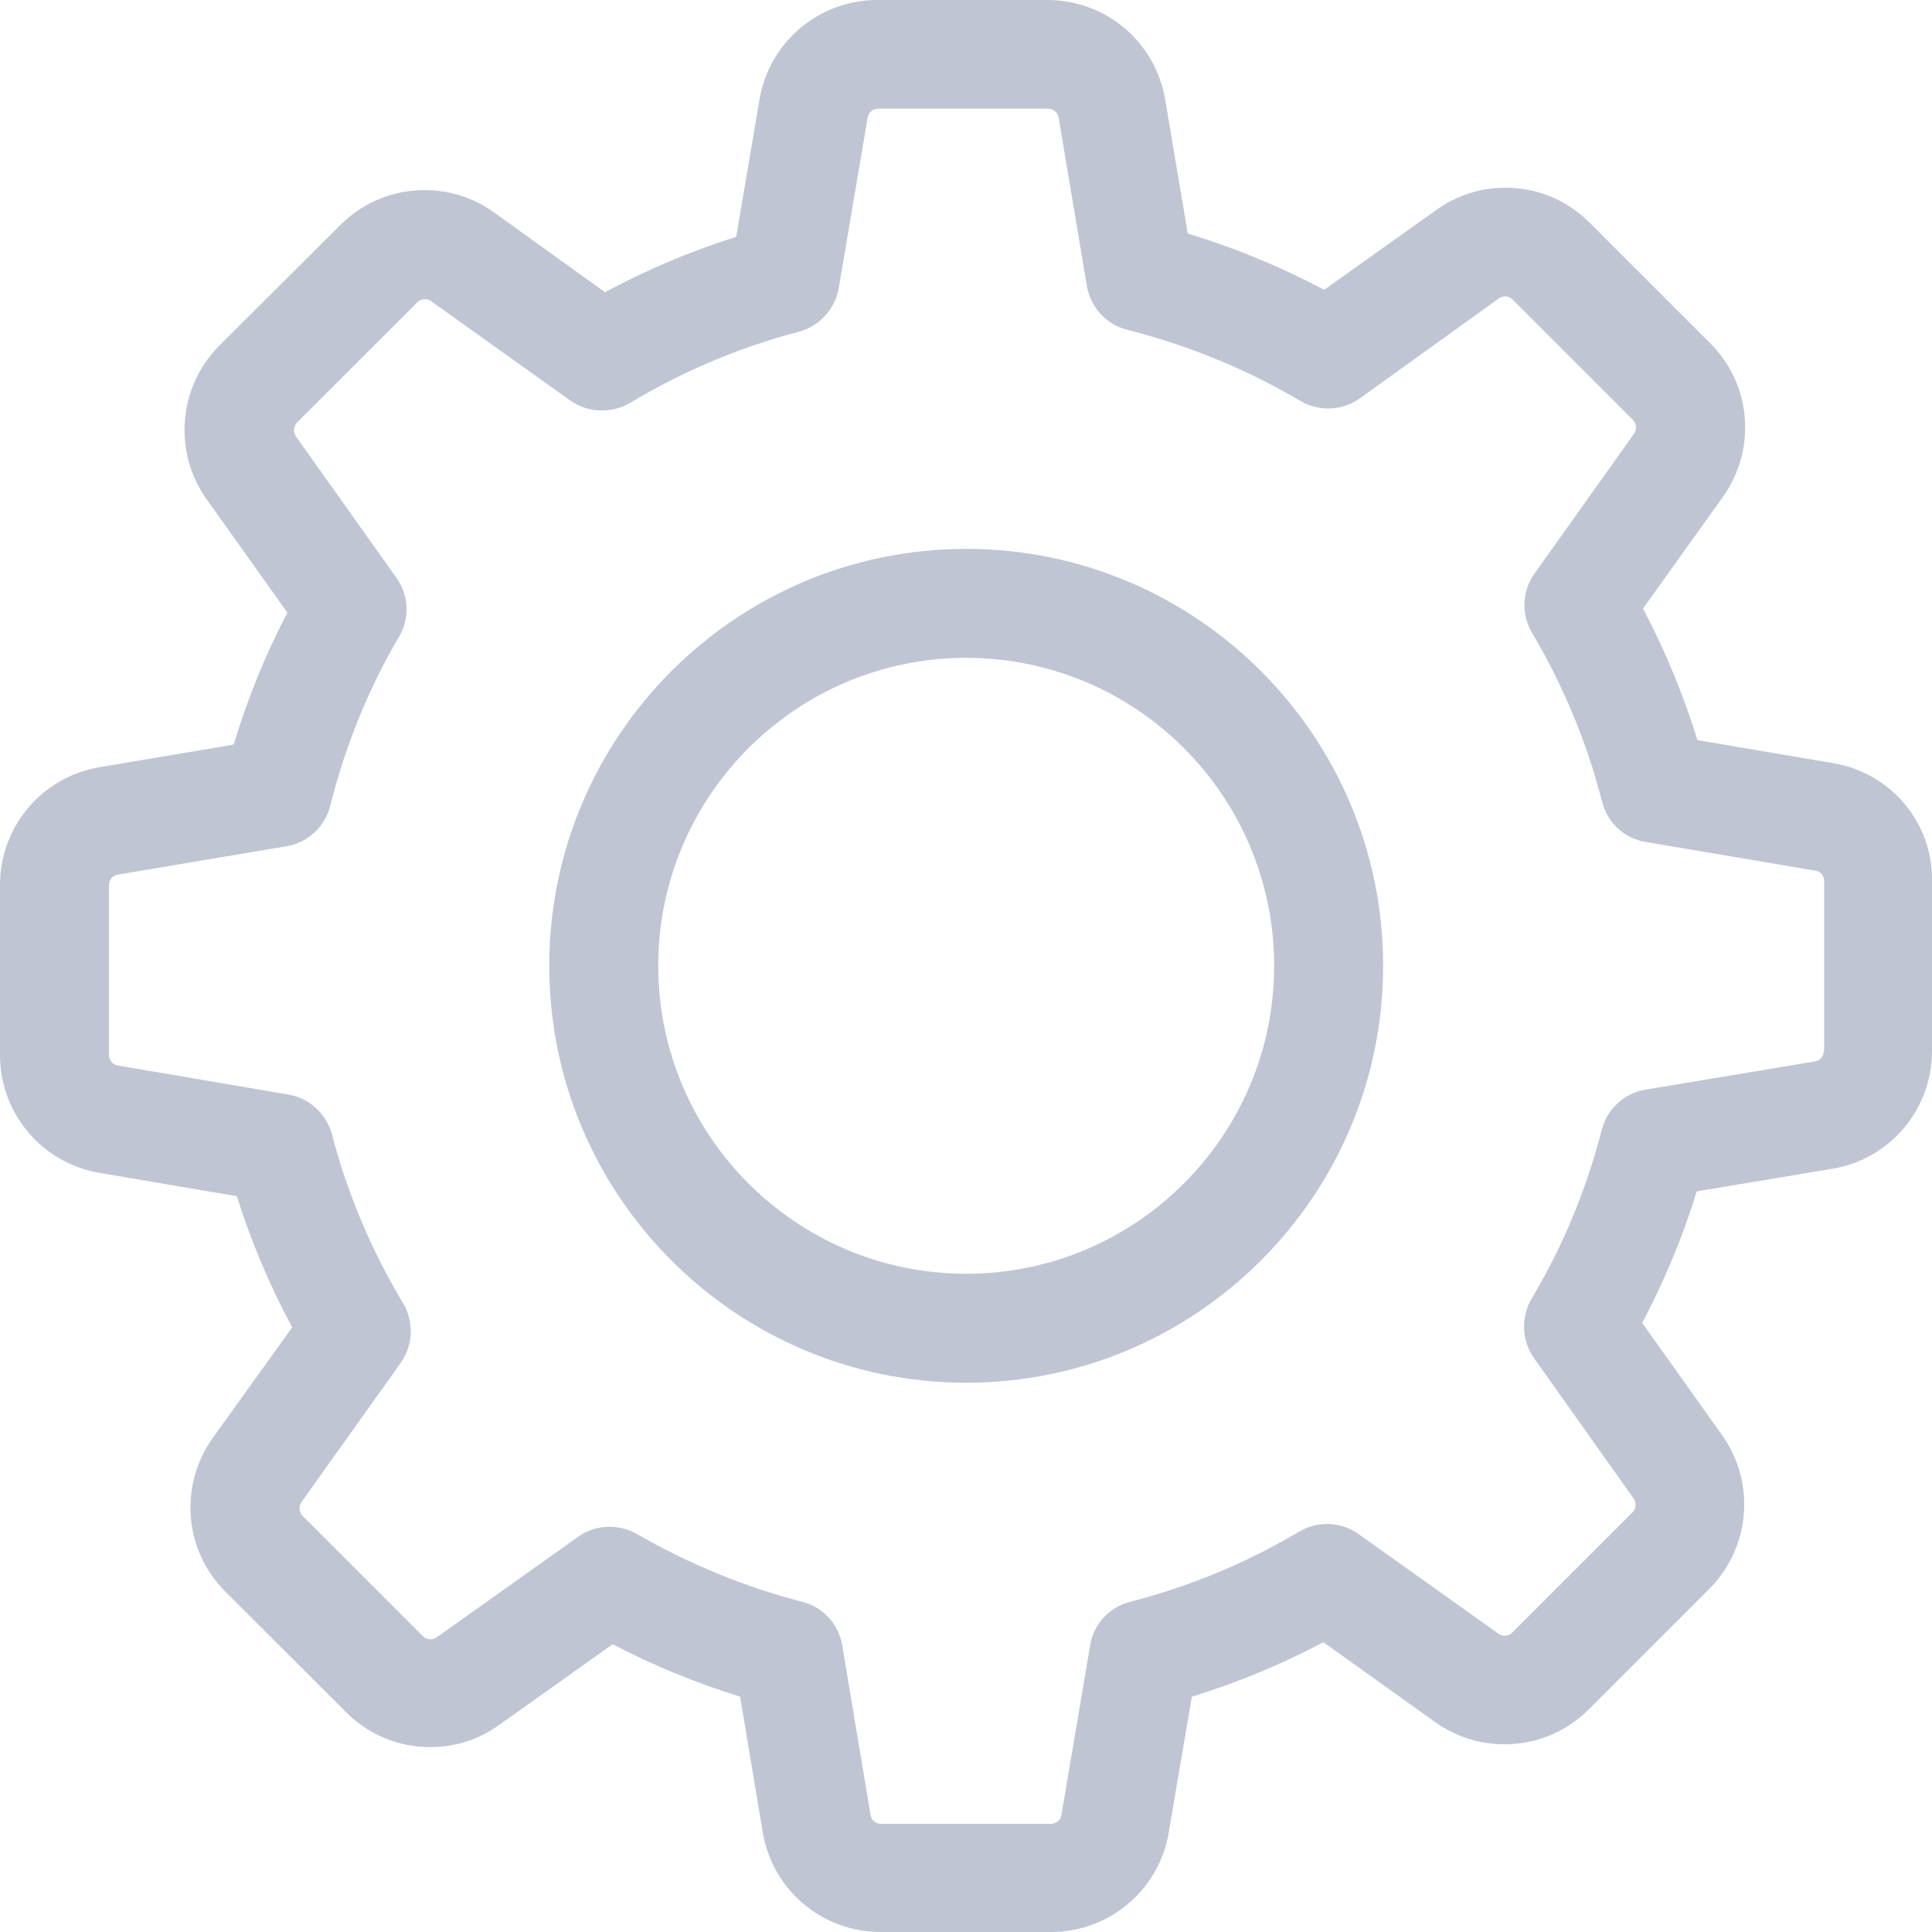 <svg xmlns="http://www.w3.org/2000/svg" width="20" height="20" viewBox="0 0 20 20">
    <path fill="#BFC5D2" fill-rule="evenodd" d="M18.976 7.9l-1.404-.238c-.146-.472-.334-.927-.564-1.362l.828-1.157c.35-.493.296-1.166-.134-1.592l-1.245-1.245c-.234-.234-.543-.363-.873-.363-.26 0-.506.08-.715.23L13.708 3c-.451-.238-.923-.435-1.412-.581l-.234-1.387C11.962.435 11.448 0 10.842 0h-1.76c-.605 0-1.119.435-1.22 1.032l-.241 1.42c-.468.147-.924.339-1.358.573l-1.15-.827c-.208-.15-.459-.23-.718-.23-.33 0-.643.13-.873.363l-1.25 1.245c-.425.426-.484 1.1-.133 1.592l.836 1.174c-.23.439-.414.894-.556 1.366l-1.387.234C.435 8.042 0 8.556 0 9.162v1.76c0 .605.435 1.119 1.032 1.22l1.42.241c.147.468.339.924.573 1.358l-.823 1.145c-.351.493-.297 1.166.133 1.592l1.246 1.245c.233.234.543.363.873.363.259 0 .505-.079.714-.23l1.174-.835c.422.221.865.401 1.32.543l.234 1.404c.1.597.614 1.032 1.22 1.032h1.763c.606 0 1.12-.435 1.22-1.032l.239-1.404c.472-.146.927-.334 1.362-.564l1.157.827c.209.15.46.23.718.23.33 0 .64-.13.874-.363l1.245-1.245c.426-.427.484-1.1.133-1.592L17 13.695c.23-.438.422-.894.564-1.362l1.404-.234C19.565 12 20 11.485 20 10.88V9.12c.008-.605-.426-1.12-1.024-1.22zm-.096 2.98c0 .054-.037.1-.092.108l-1.754.292c-.222.038-.397.201-.452.414-.158.614-.4 1.203-.727 1.75-.112.193-.104.431.025.615l1.032 1.454c.03.042.025.104-.012.142L15.655 16.9c-.03.03-.059.033-.08.033-.025 0-.046-.008-.062-.02l-1.45-1.033c-.18-.13-.422-.137-.614-.025-.547.326-1.137.569-1.75.727-.218.055-.38.234-.414.452l-.297 1.754c-.008.055-.054.092-.109.092H9.12c-.054 0-.1-.037-.108-.092l-.293-1.754c-.037-.222-.2-.397-.413-.452-.598-.154-1.174-.392-1.713-.702-.088-.05-.188-.075-.284-.075-.113 0-.23.034-.326.105L4.52 16.95c-.021.013-.042.02-.063.02-.017 0-.05-.003-.08-.033l-1.245-1.245c-.037-.037-.041-.096-.012-.142l1.028-1.441c.13-.184.138-.426.025-.618-.326-.544-.577-1.133-.736-1.747-.058-.213-.234-.376-.45-.413L1.22 11.03c-.054-.009-.092-.055-.092-.109V9.162c0-.054.038-.1.092-.108l1.742-.293c.222-.037.401-.2.456-.418.154-.614.392-1.207.714-1.754.113-.193.1-.43-.03-.61l-1.04-1.463c-.029-.041-.025-.104.013-.142L4.32 3.13c.03-.029.058-.033.08-.033.024 0 .045.008.062.02l1.441 1.029c.184.13.427.137.619.025.543-.326 1.132-.577 1.746-.736.213-.058.376-.234.414-.45l.3-1.768c.009-.055.055-.092.11-.092h1.758c.054 0 .1.037.109.092l.292 1.742c.038.221.2.401.418.455.63.16 1.233.406 1.792.736.193.113.43.104.615-.025l1.44-1.036c.022-.013.043-.021.064-.021.016 0 .05.004.079.033l1.245 1.245c.038.038.042.096.013.142l-1.032 1.45c-.13.18-.138.422-.025.614.325.547.568 1.136.726 1.75.055.218.234.38.452.414l1.754.297c.055.008.092.054.092.108v1.76h-.004zm-8.878-5.198c-2.381 0-4.316 1.934-4.316 4.316 0 2.381 1.935 4.316 4.316 4.316s4.316-1.935 4.316-4.316c0-2.382-1.935-4.316-4.316-4.316zm0 7.504c-1.759 0-3.188-1.43-3.188-3.188 0-1.76 1.43-3.188 3.188-3.188 1.759 0 3.188 1.429 3.188 3.188 0 1.759-1.43 3.188-3.188 3.188z"/>
</svg>

